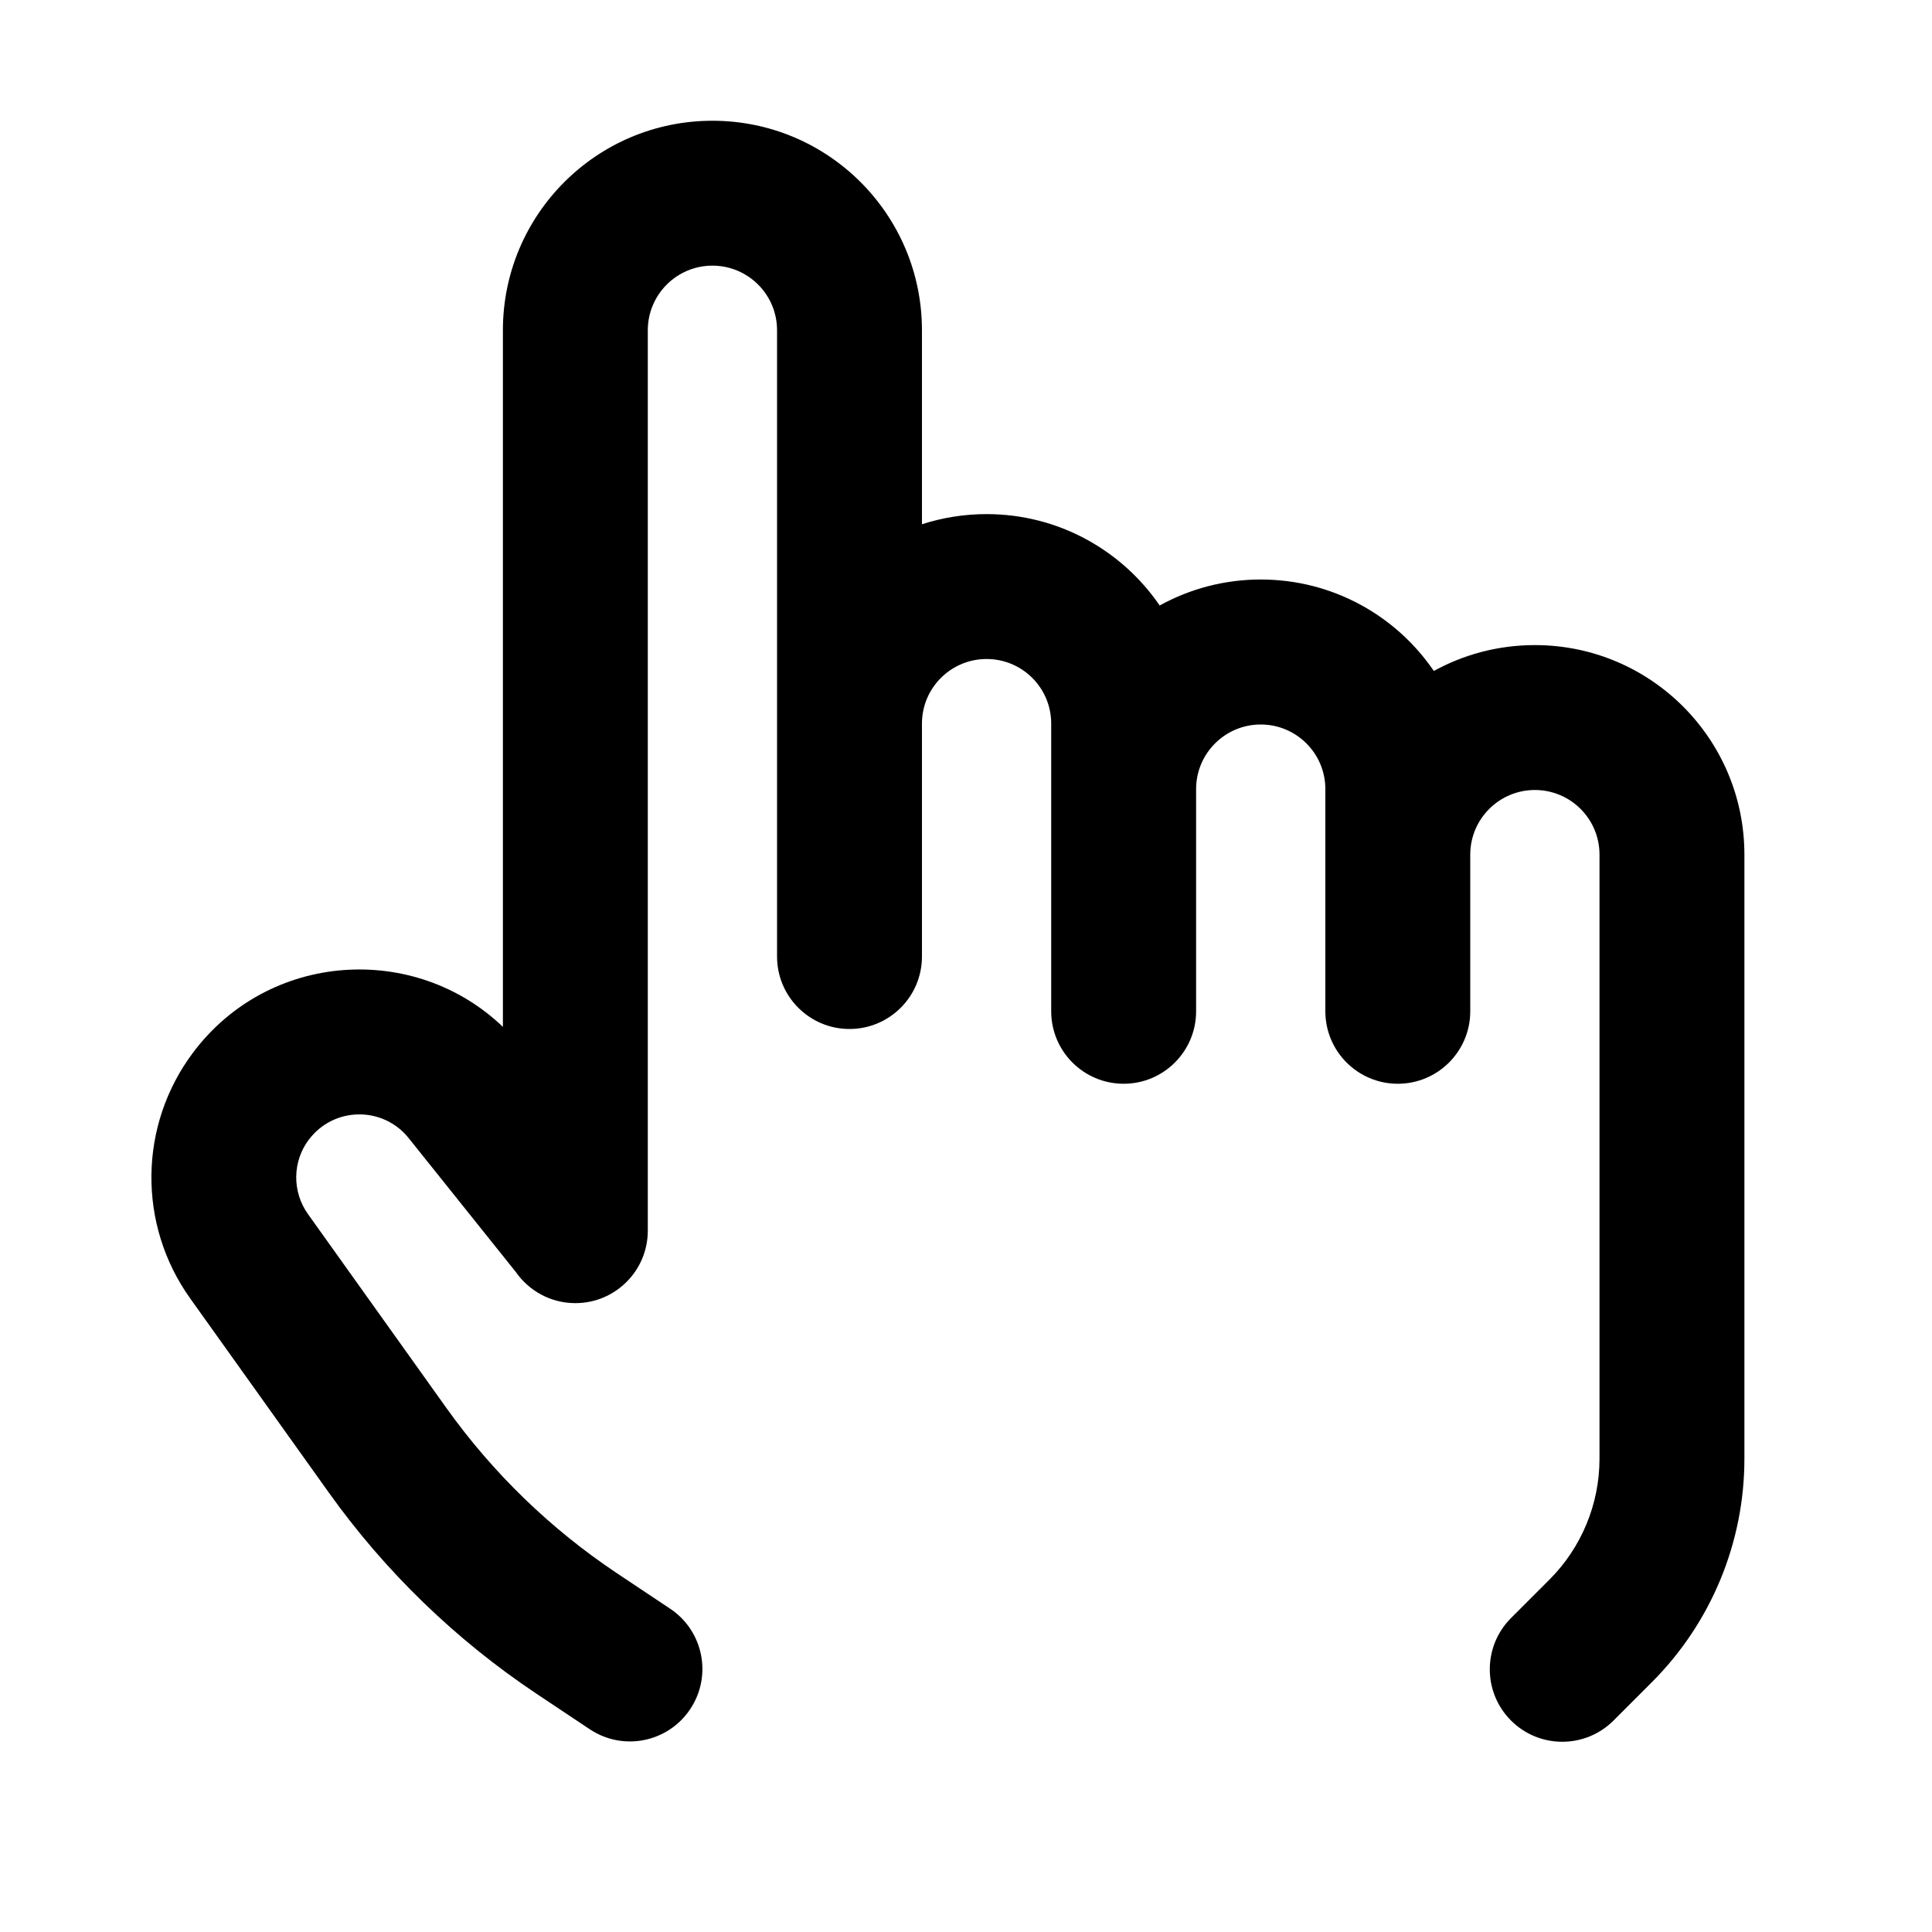 <svg viewBox="0 0 20 20" xmlns="http://www.w3.org/2000/svg"><path d="m3.197 11.797c-.171.228-.174.54-.009.771l1.435 2.01c.48.672 1.078 1.251 1.765 1.709 0 0-0-0 0 0l.549.366c.345.23.438.695.208 1.04-.23.345-.695.438-1.04.208l-.549-.366c-.838-.559-1.568-1.265-2.153-2.085l-1.435-2.01c-.545-.764-.533-1.792.03-2.543.785-1.047 2.293-1.143 3.208-.267l0-7.211c0-1.198.971-2.169 2.169-2.169 1.198 0 2.169.971 2.169 2.169l-0 2.008c.211-.068.436-.105.669-.105.744 0 1.401.375 1.792.946.31-.171.667-.269 1.046-.269.745-0 1.402.375 1.792.947.31-.171.667-.268 1.046-.268 1.198-0 2.169.971 2.169 2.169l-0 6.254c0 .868-.345 1.7-.958 2.313l-.397.397c-.293.293-.768.293-1.061-0-.293-.293-.293-.768 0-1.061l.397-.397c-0.0 0 0 0 0 0 .332-.332.519-.783.519-1.252l0-6.254c-0-.37-.3-.669-.669-.669-.369 0-.669.3-.669.669v1.622c0 .414-.336.75-.75.75s-.75-.336-.75-.75v-2.3c-0-.37-.3-.669-.669-.669s-.669.299-.669.669l-0 2.3c0 .414-.336.75-.75.75s-.75-.336-.75-.75v-2.978c0-.37-.299-.669-.669-.669-.369 0-.669.299-.669.669l-0 2.411c-0.0.414-.336.75-.75.75-.414 0-.75-.336-.75-.75l0-6.483c0-.37-.3-.669-.669-.669-.369 0-.669.299-.669.669l-0 9.321c-0.0.414-.336.75-.75.75-.255 0-.48-.127-.616-.322l-1.11-1.387c-.267-.333-.776-.325-1.032.016z"/></svg>
